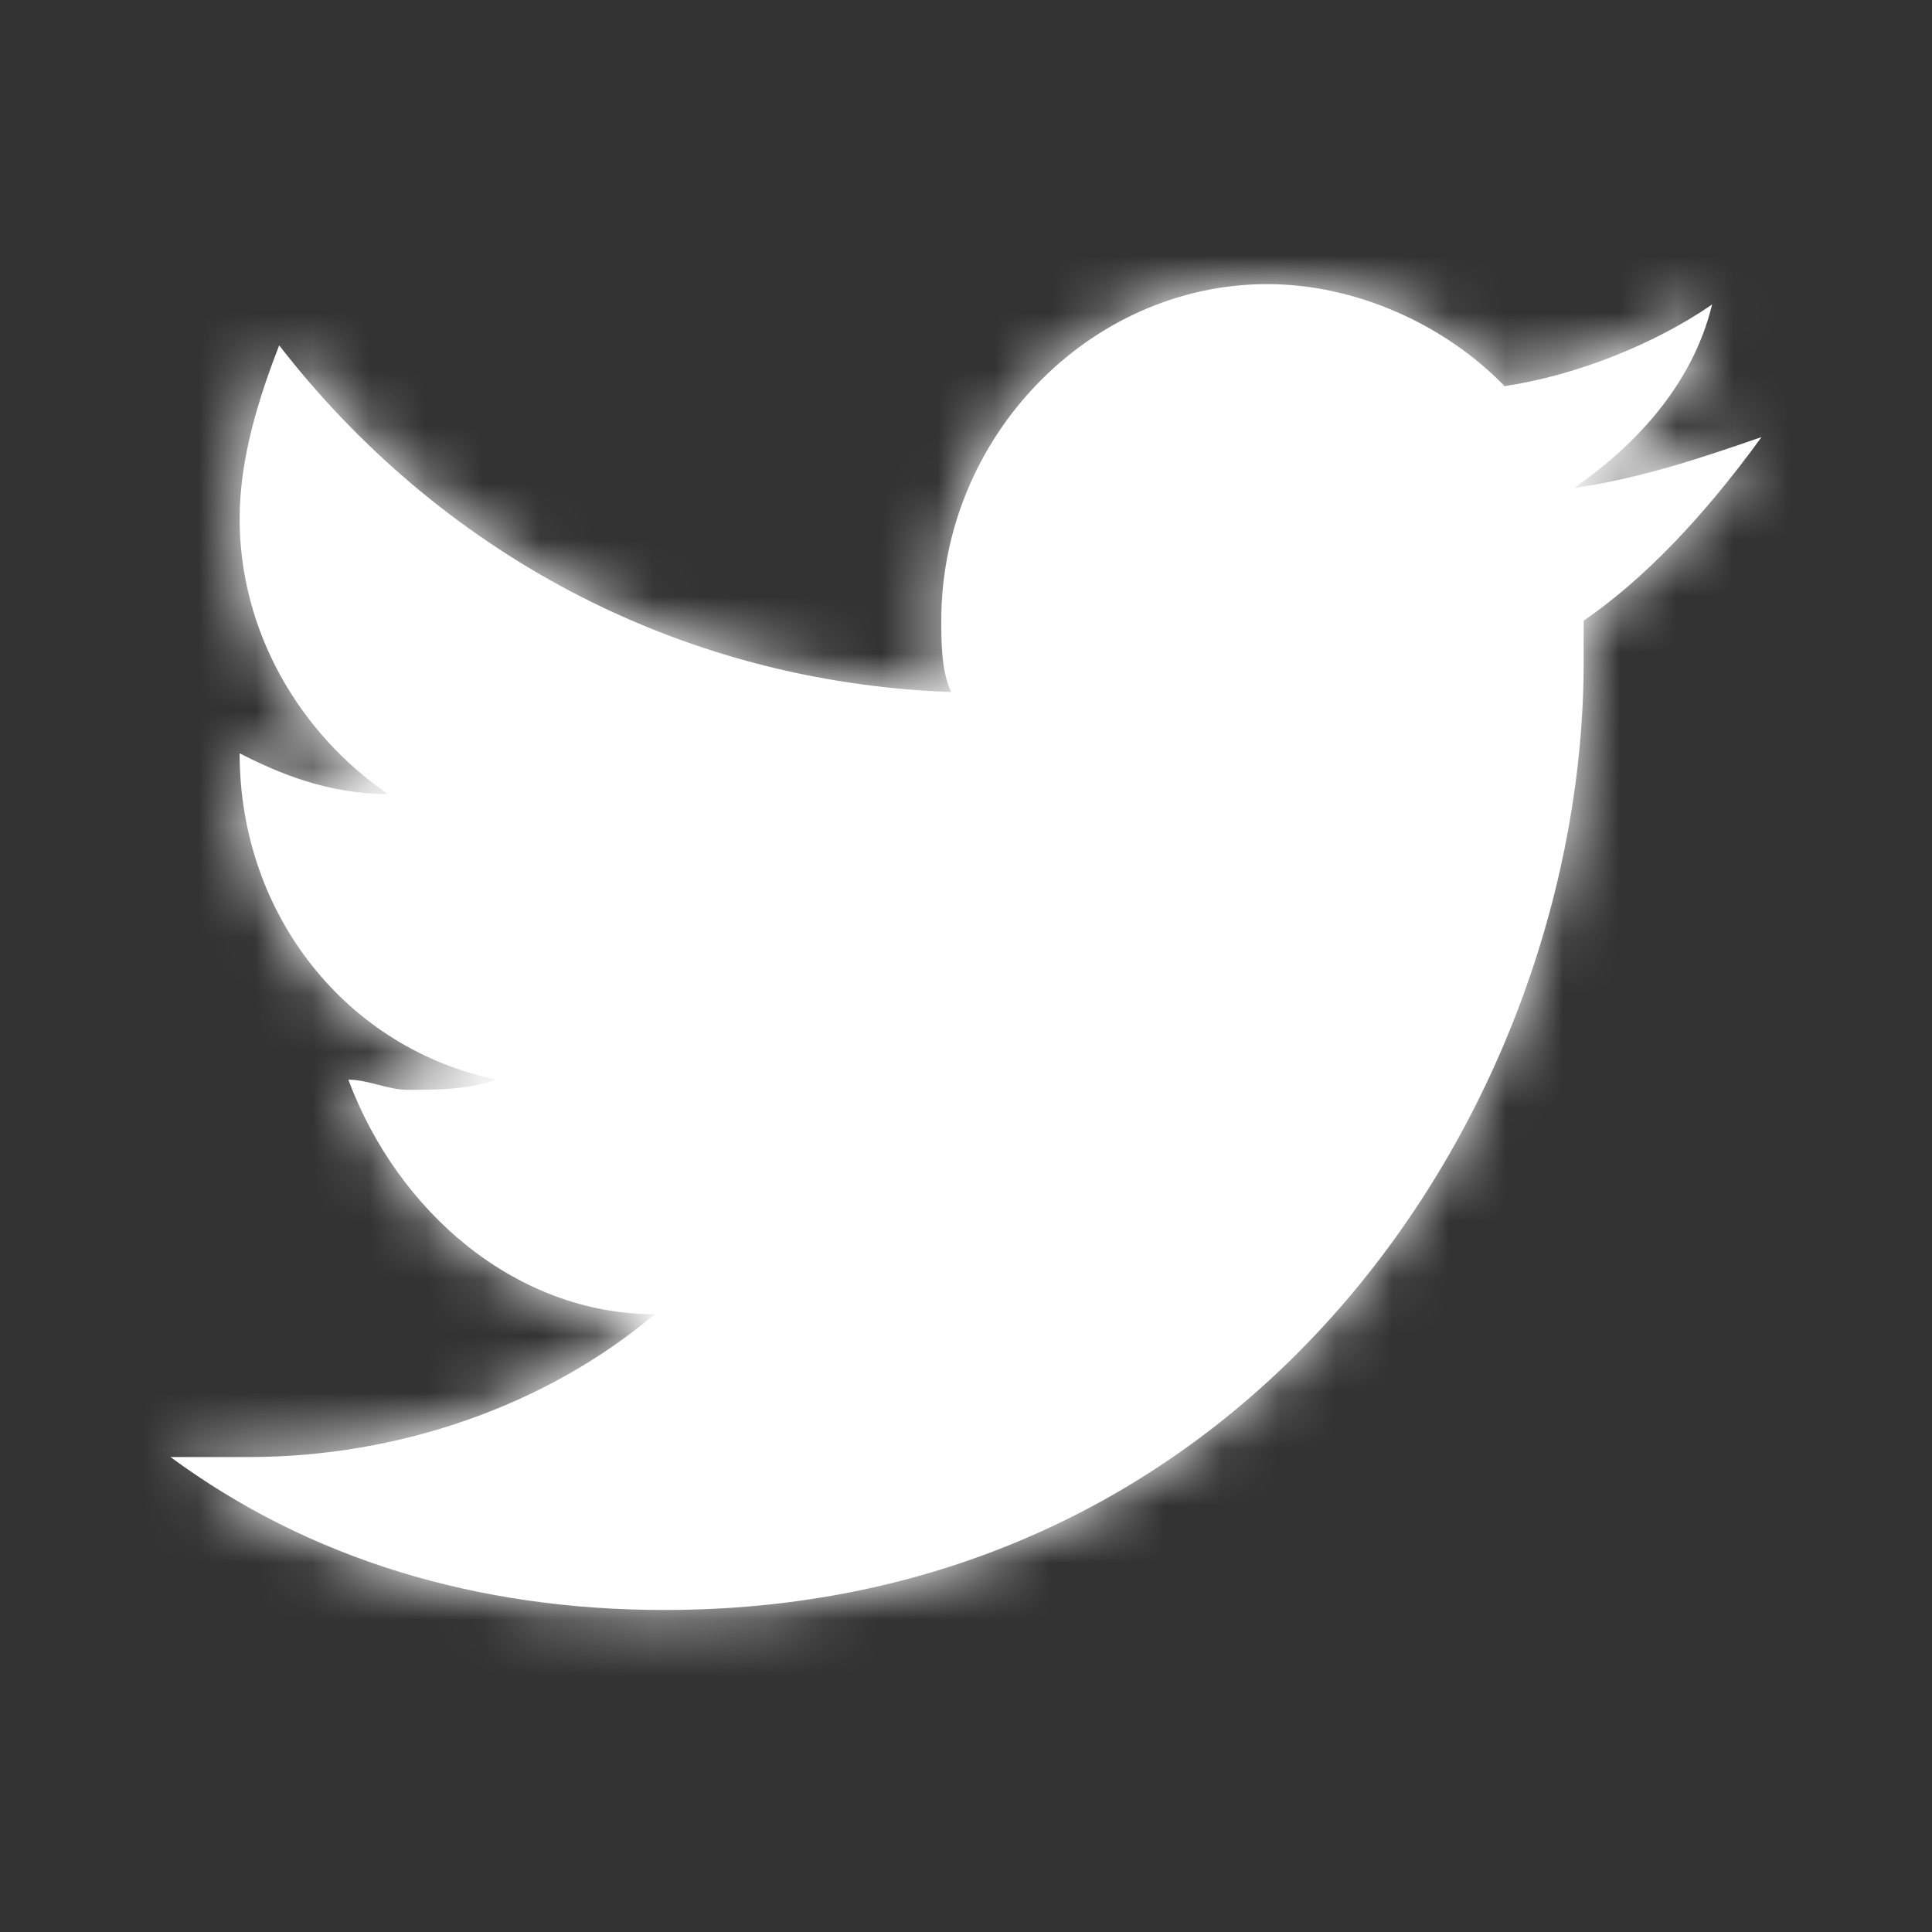 <?xml version="1.0" encoding="UTF-8"?>
<svg width="34px" height="34px" viewBox="0 0 34 34" version="1.1" xmlns="http://www.w3.org/2000/svg" xmlns:xlink="http://www.w3.org/1999/xlink">
    <rect x="0" y="0" width="34" height="34" fill="#333333" stroke="none"/>
    <!-- Generator: Sketch 48.2 (47327) - http://www.bohemiancoding.com/sketch -->
    <title>Icon/Social/Twitter</title>
    <desc>Created with Sketch.</desc>
    <defs>
        <path d="M27.87,10.923 L27.87,11.641 C27.87,19.359 22.13,28.333 11.696,28.333 C8.391,28.333 5.435,27.436 3,25.641 L4.391,25.641 C7,25.641 9.609,24.744 11.522,23.128 C9.087,23.128 7,21.333 6.13,19 C6.478,19 6.826,19.179 7.174,19.179 C7.696,19.179 8.217,19.179 8.739,19 C6.13,18.462 4.217,16.128 4.217,13.256 L4.217,13.256 C4.913,13.615 5.783,13.974 6.826,13.974 C5.261,12.897 4.217,11.103 4.217,9.128 C4.217,8.051 4.565,6.974 4.913,6.077 C7.696,9.667 11.87,12 16.739,12.179 C16.565,11.821 16.565,11.282 16.565,10.923 C16.565,7.692 19.174,5 22.304,5 C23.87,5 25.435,5.718 26.478,6.795 C27.696,6.615 29.087,6.077 30.13,5.359 C29.783,6.795 28.739,7.872 27.696,8.59 C28.913,8.41 29.957,8.051 31,7.692 C29.957,9.128 28.913,10.205 27.87,10.923 Z" id="path-1"></path>
    </defs>
    <g id="Symbols" stroke="none" stroke-width="1" fill="none" fill-rule="evenodd">
        <g id="Icon/Social/Twitter">
            <mask id="mask-2" fill="white">
                <use xlink:href="#path-1"></use>
            </mask>
            <use id="Mask" fill="#FFFFFF" xlink:href="#path-1"></use>
            <g id="Styleguide/Colour/White" mask="url(#mask-2)" fill="#FFFFFF">
                <g transform="translate(-11, -6)" id="Rectangle-4-Copy-7">
                    <rect x="0" y="0" width="50" height="50"></rect>
                </g>
            </g>
        </g>
    </g>
</svg>